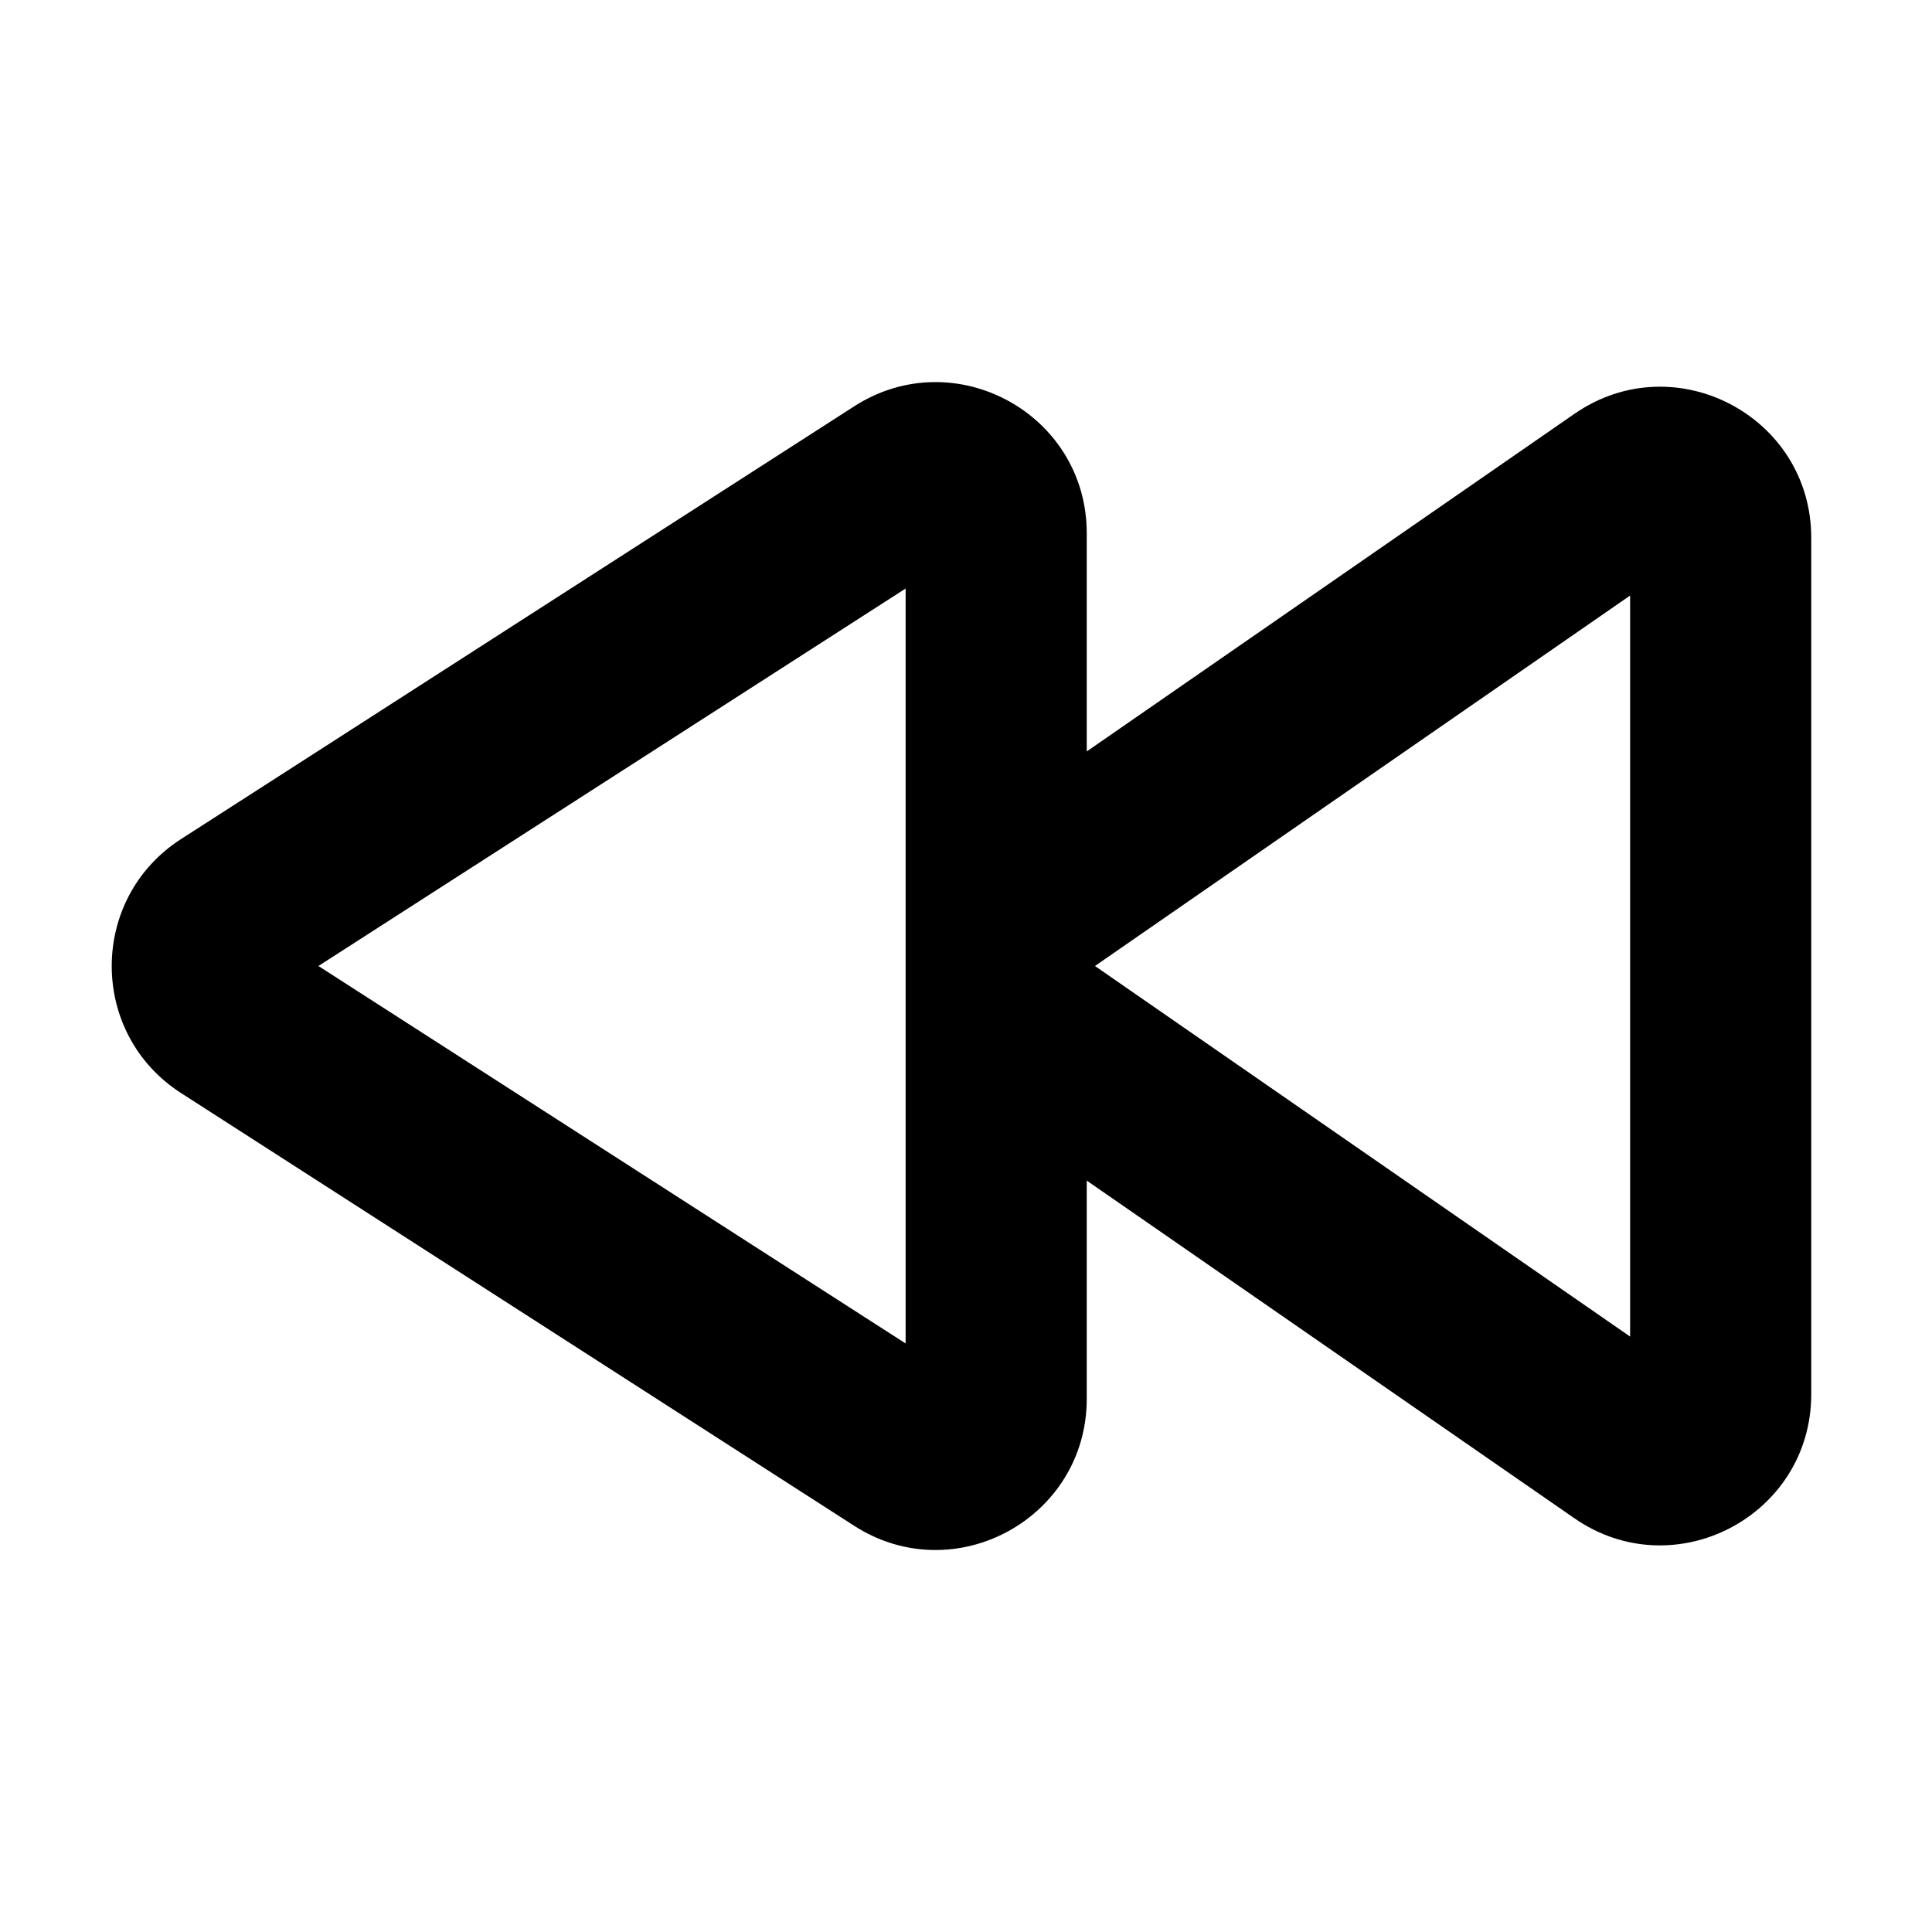<svg viewBox="0 0 16 16" width="16" height="16" fill="black" xmlns="http://www.w3.org/2000/svg">
 <g transform="translate(0.925, 3.164)">
  <path d="M8.075 1.252C8.075 0.263 6.981 -0.334 6.149 0.201L0.574 3.785C-0.191 4.277 -0.191 5.396 0.574 5.888L6.149 9.472C6.981 10.007 8.075 9.409 8.075 8.42L8.075 1.252ZM6.575 1.71L6.575 7.962L1.712 4.836L6.575 1.71Z" fill-rule="EVENODD"></path>
  <path d="M12.575 1.768L12.575 7.905L8.143 4.836L12.575 1.768ZM14.075 1.29C14.075 0.282 12.943 -0.311 12.114 0.263L6.928 3.853C6.726 3.993 6.605 4.223 6.605 4.47L6.605 5.203C6.605 5.449 6.726 5.679 6.928 5.819L12.114 9.41C12.943 9.984 14.075 9.39 14.075 8.382L14.075 1.29Z" fill-rule="EVENODD"></path>
 </g>
</svg>